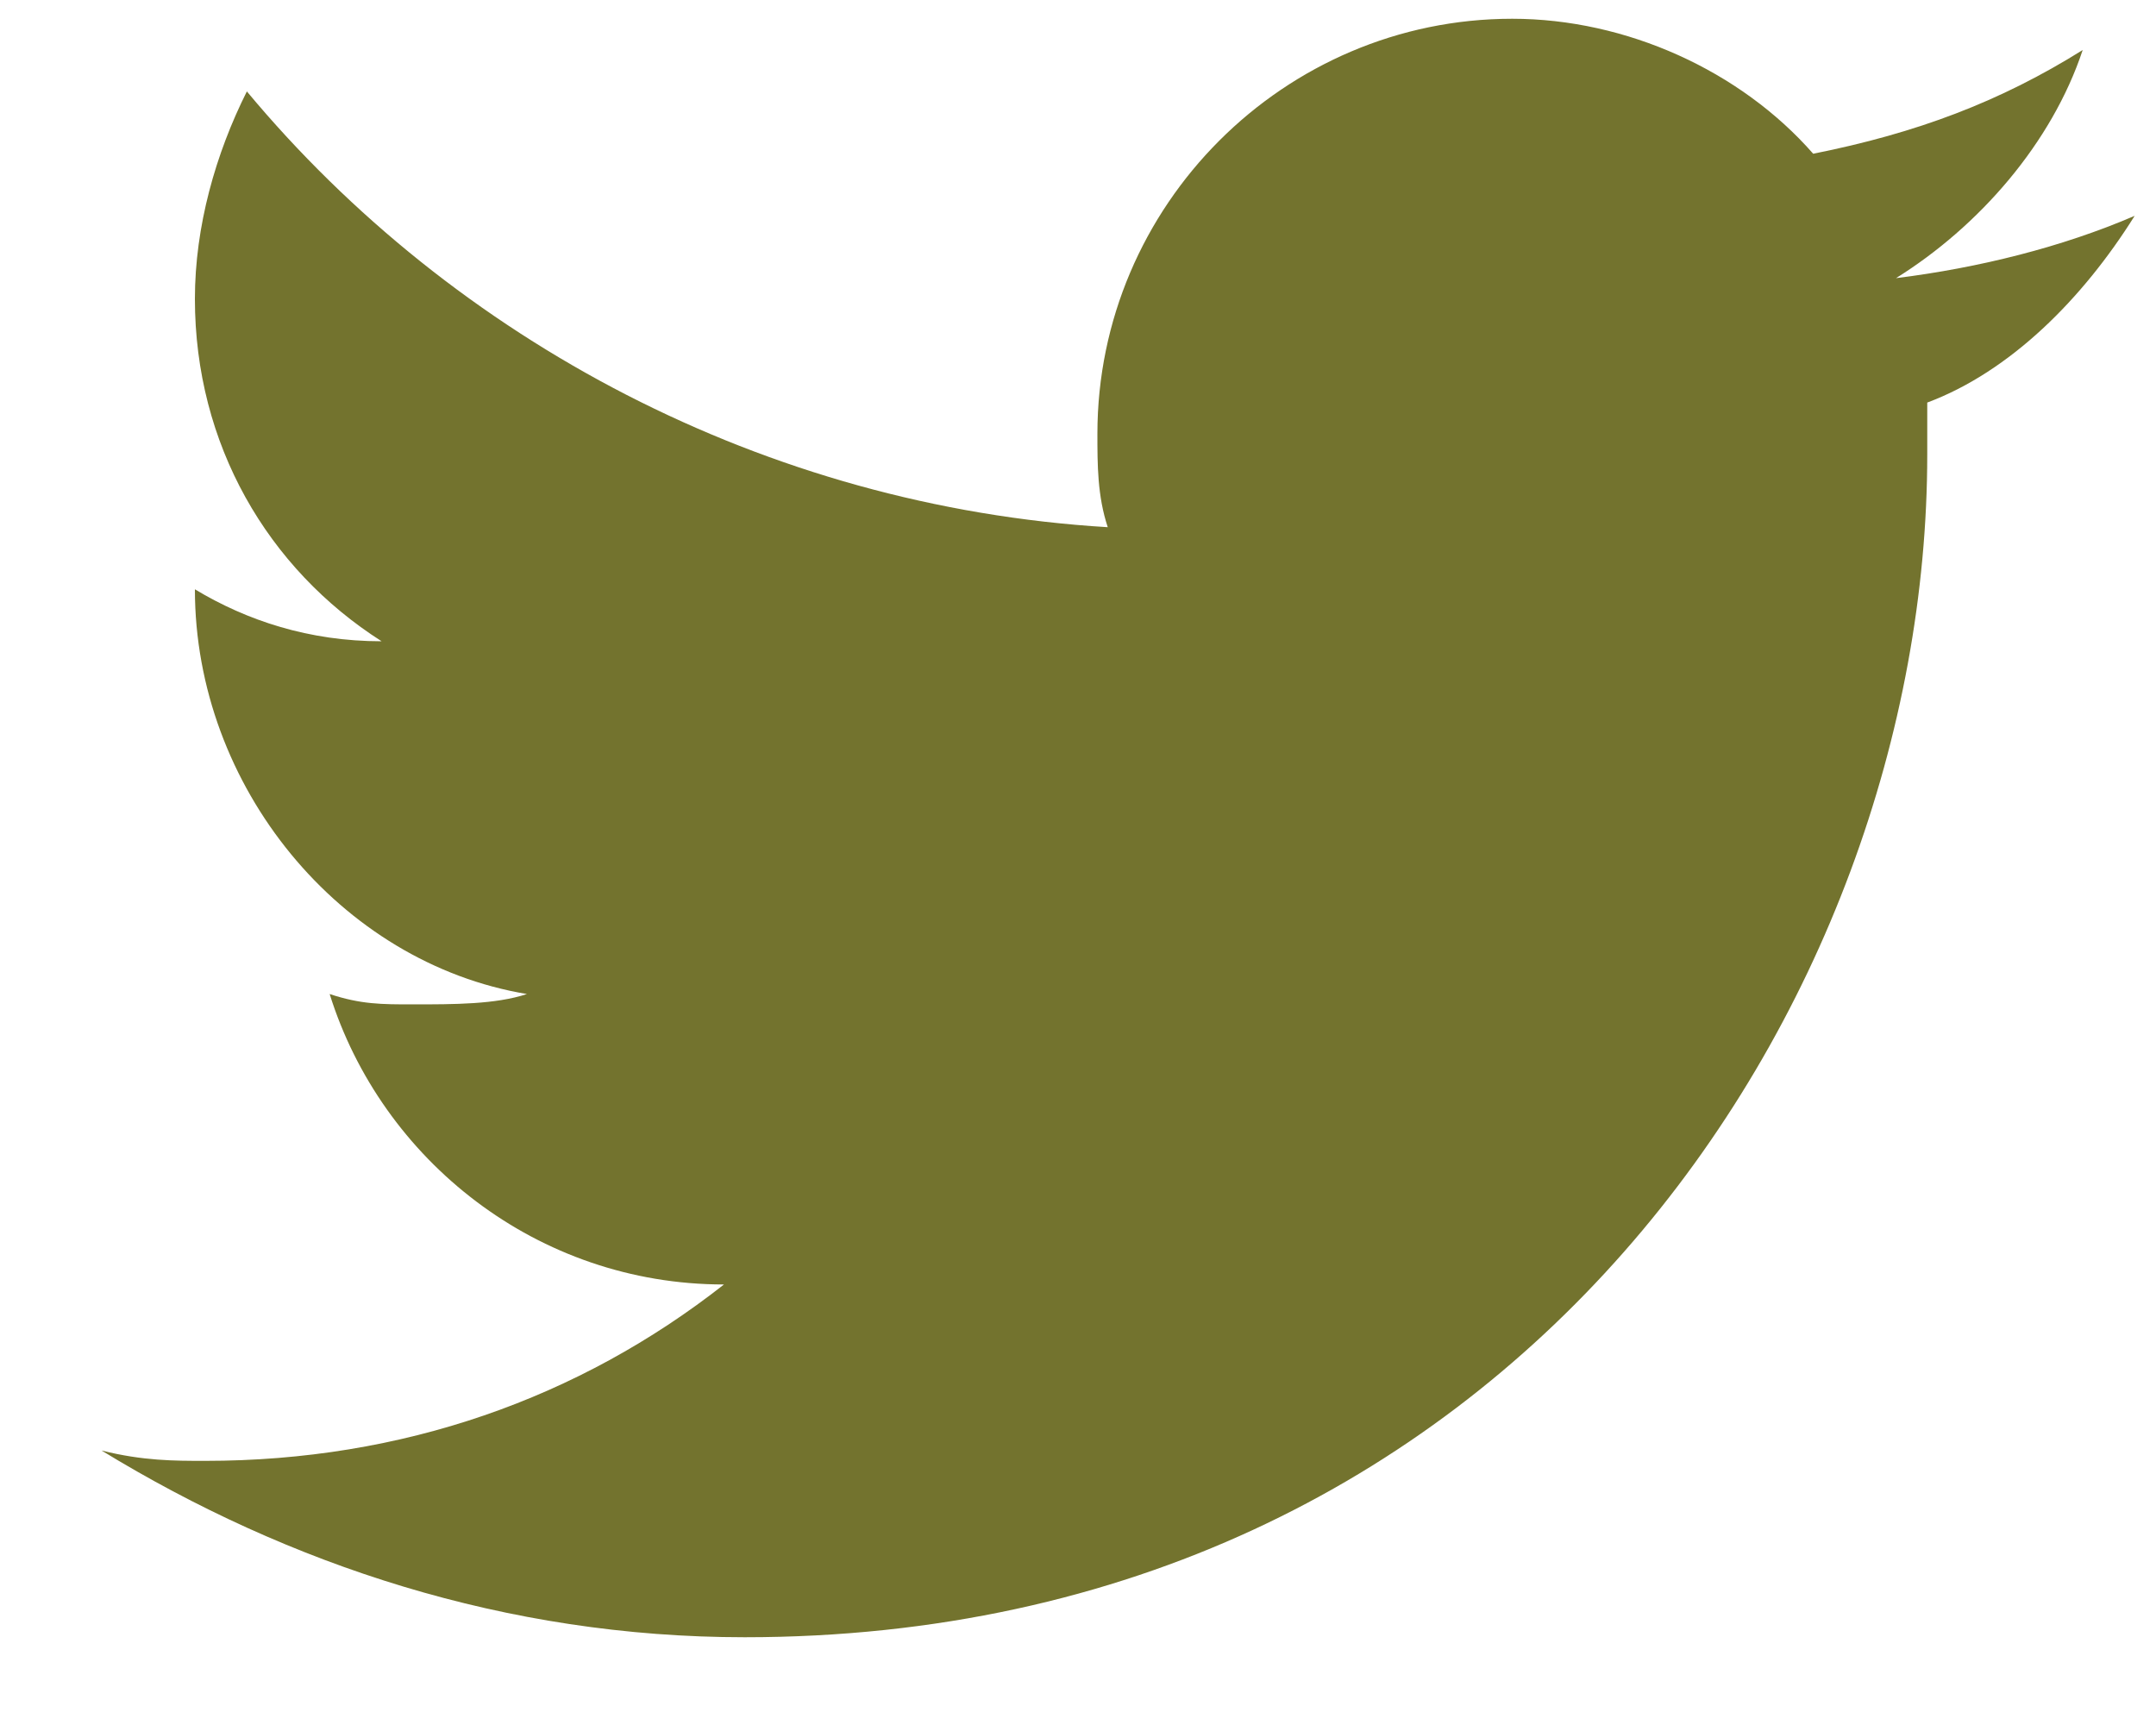 <svg width="10" height="8" viewBox="0 0 10 8" fill="none" xmlns="http://www.w3.org/2000/svg">
<path d="M9.901 1.001C9.564 1.146 9.179 1.242 8.794 1.29C9.179 1.05 9.516 0.665 9.66 0.232C9.276 0.472 8.891 0.617 8.41 0.713C8.073 0.328 7.543 0.087 7.014 0.087C5.956 0.087 5.09 0.953 5.09 2.012C5.09 2.156 5.09 2.3 5.138 2.445C3.55 2.349 2.107 1.579 1.145 0.424C1 0.713 0.904 1.05 0.904 1.386C0.904 2.06 1.241 2.637 1.77 2.974C1.433 2.974 1.145 2.878 0.904 2.733C0.904 3.648 1.578 4.466 2.444 4.61C2.299 4.658 2.107 4.658 1.914 4.658C1.77 4.658 1.674 4.658 1.529 4.61C1.77 5.38 2.492 5.957 3.358 5.957C2.684 6.486 1.866 6.775 0.952 6.775C0.808 6.775 0.663 6.775 0.471 6.727C1.337 7.256 2.347 7.593 3.454 7.593C7.014 7.593 8.939 4.658 8.939 2.108V1.867C9.324 1.723 9.66 1.386 9.901 1.001Z" fill="#73732E"/>
</svg>
